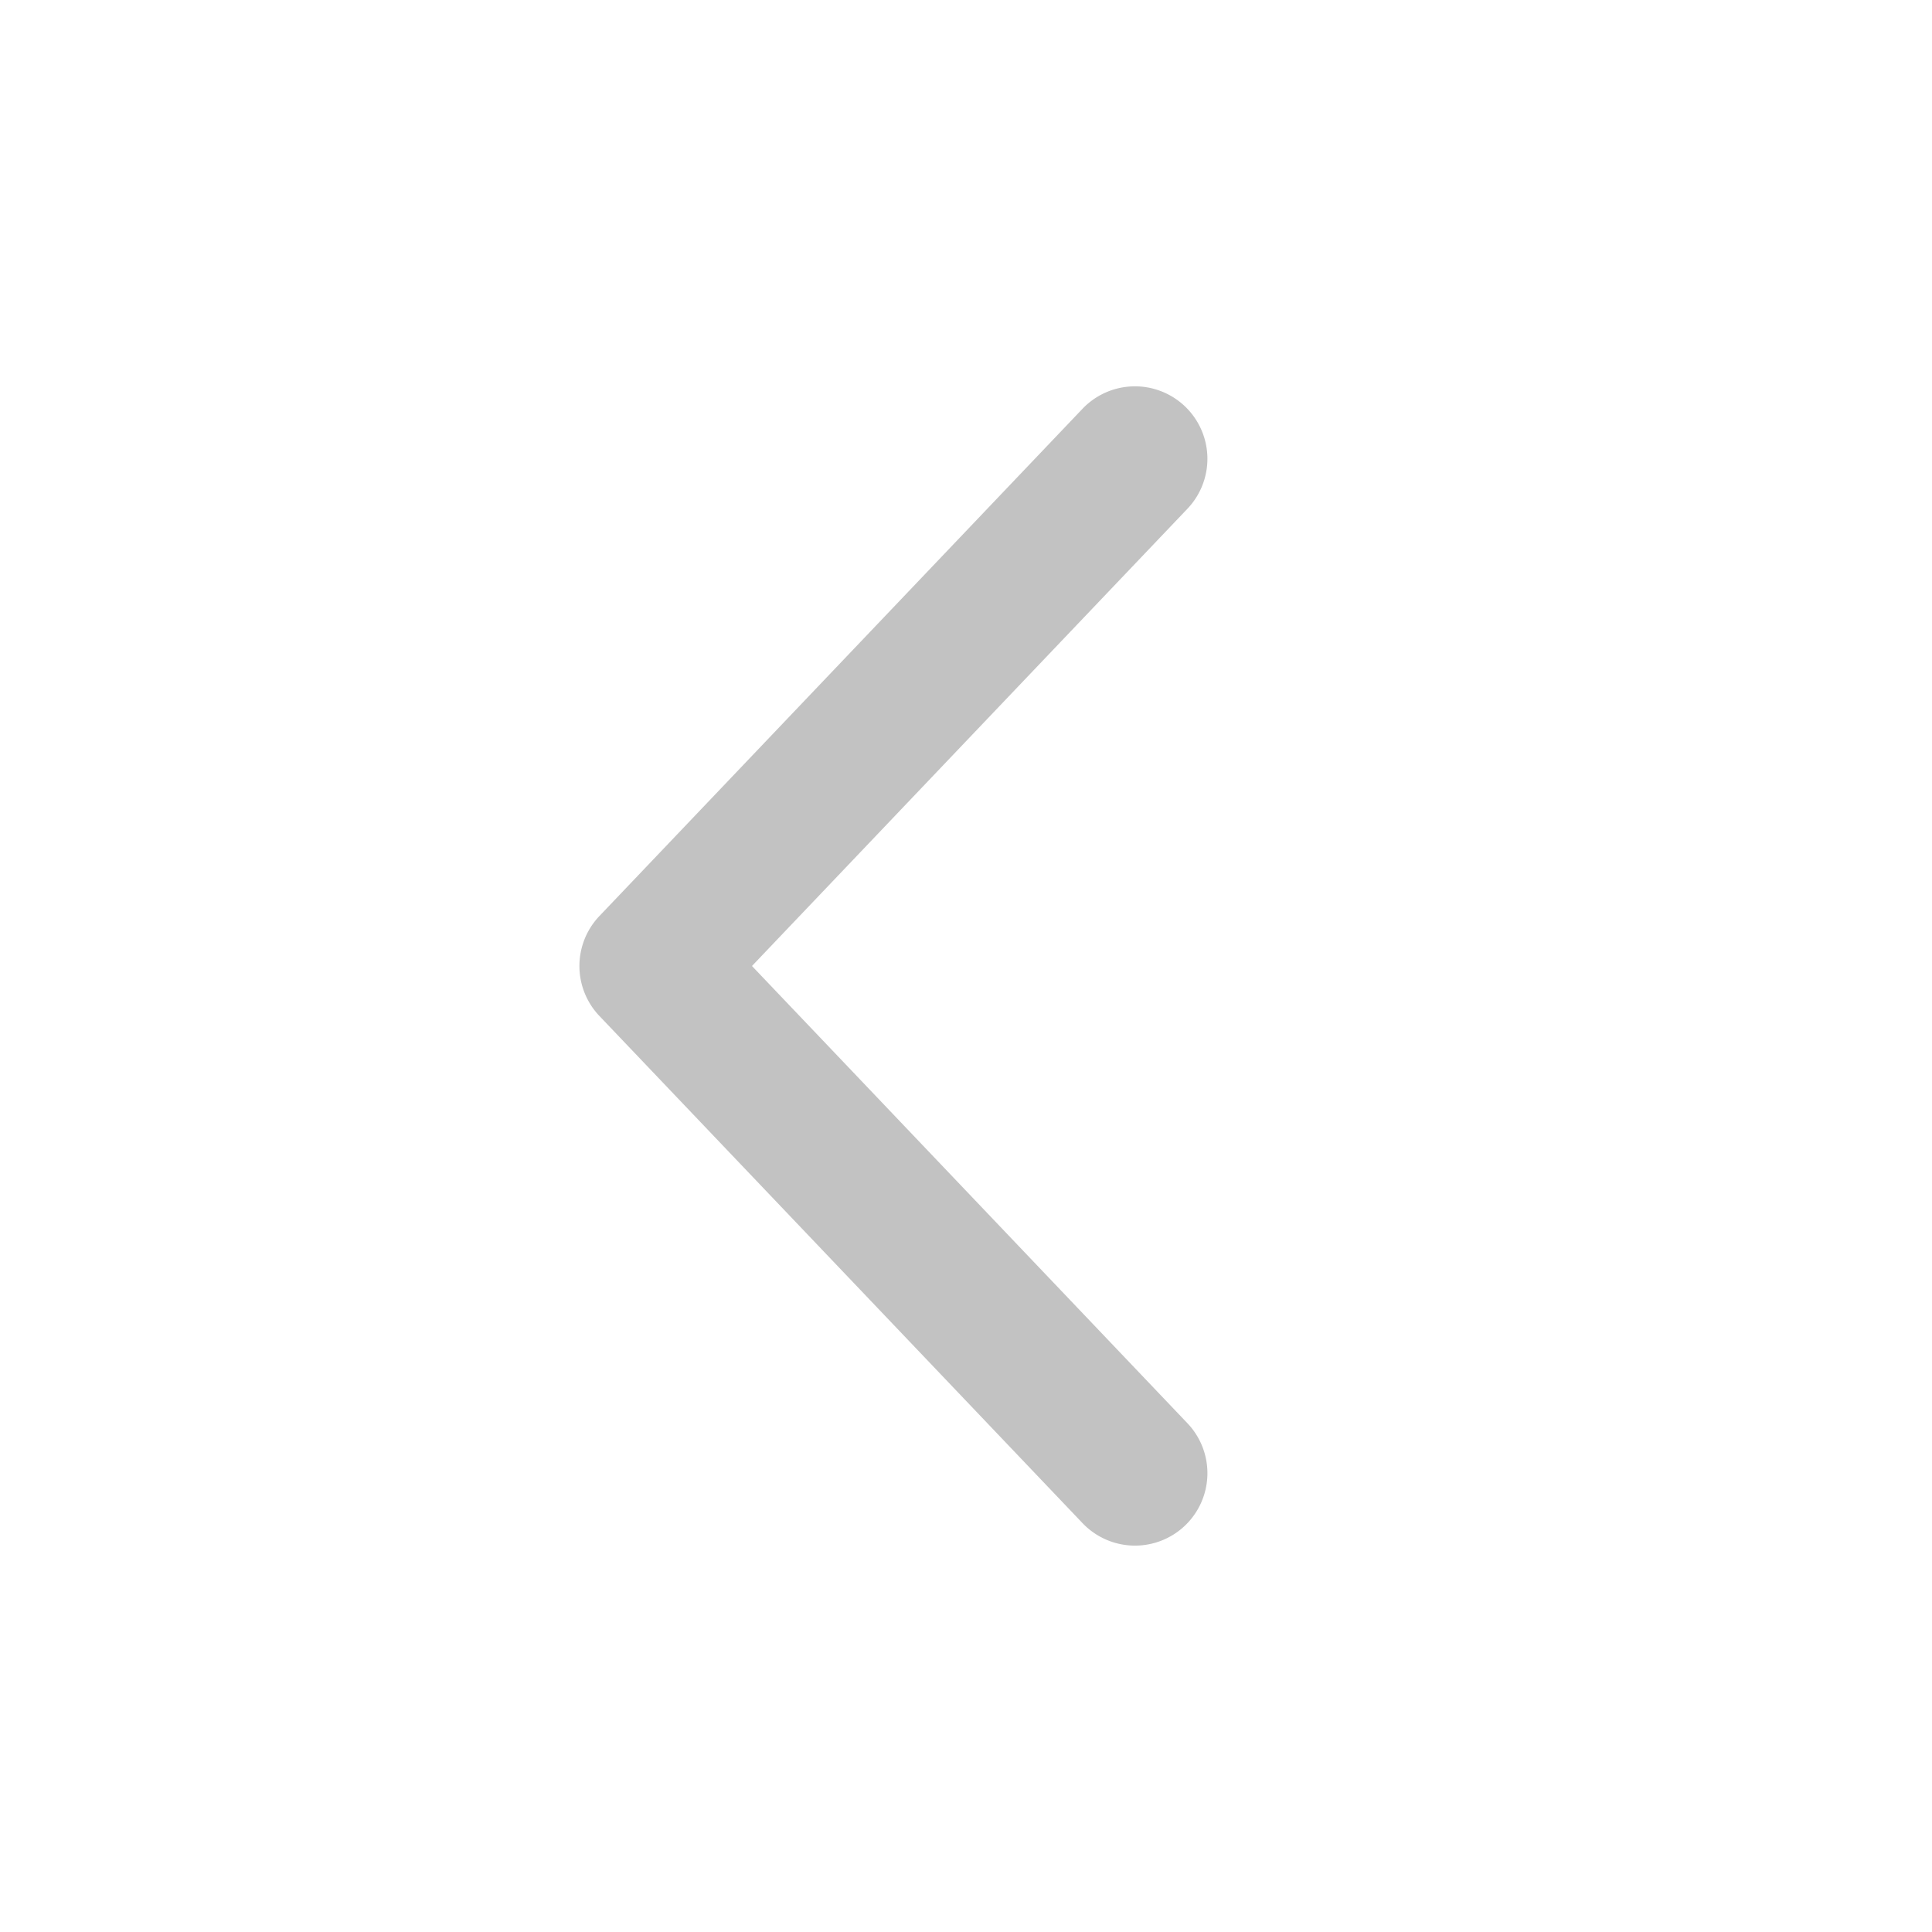 <svg width="18" height="18" fill="none" xmlns="http://www.w3.org/2000/svg"><path d="M11.04 14.214a.675.675 0 01-.954-.023L5.585 9.466a.675.675 0 010-.932l4.5-4.725a.675.675 0 11.978.931L7.006 9l4.057 4.26a.675.675 0 01-.023.954z" fill="#C2C2C2"/></svg>